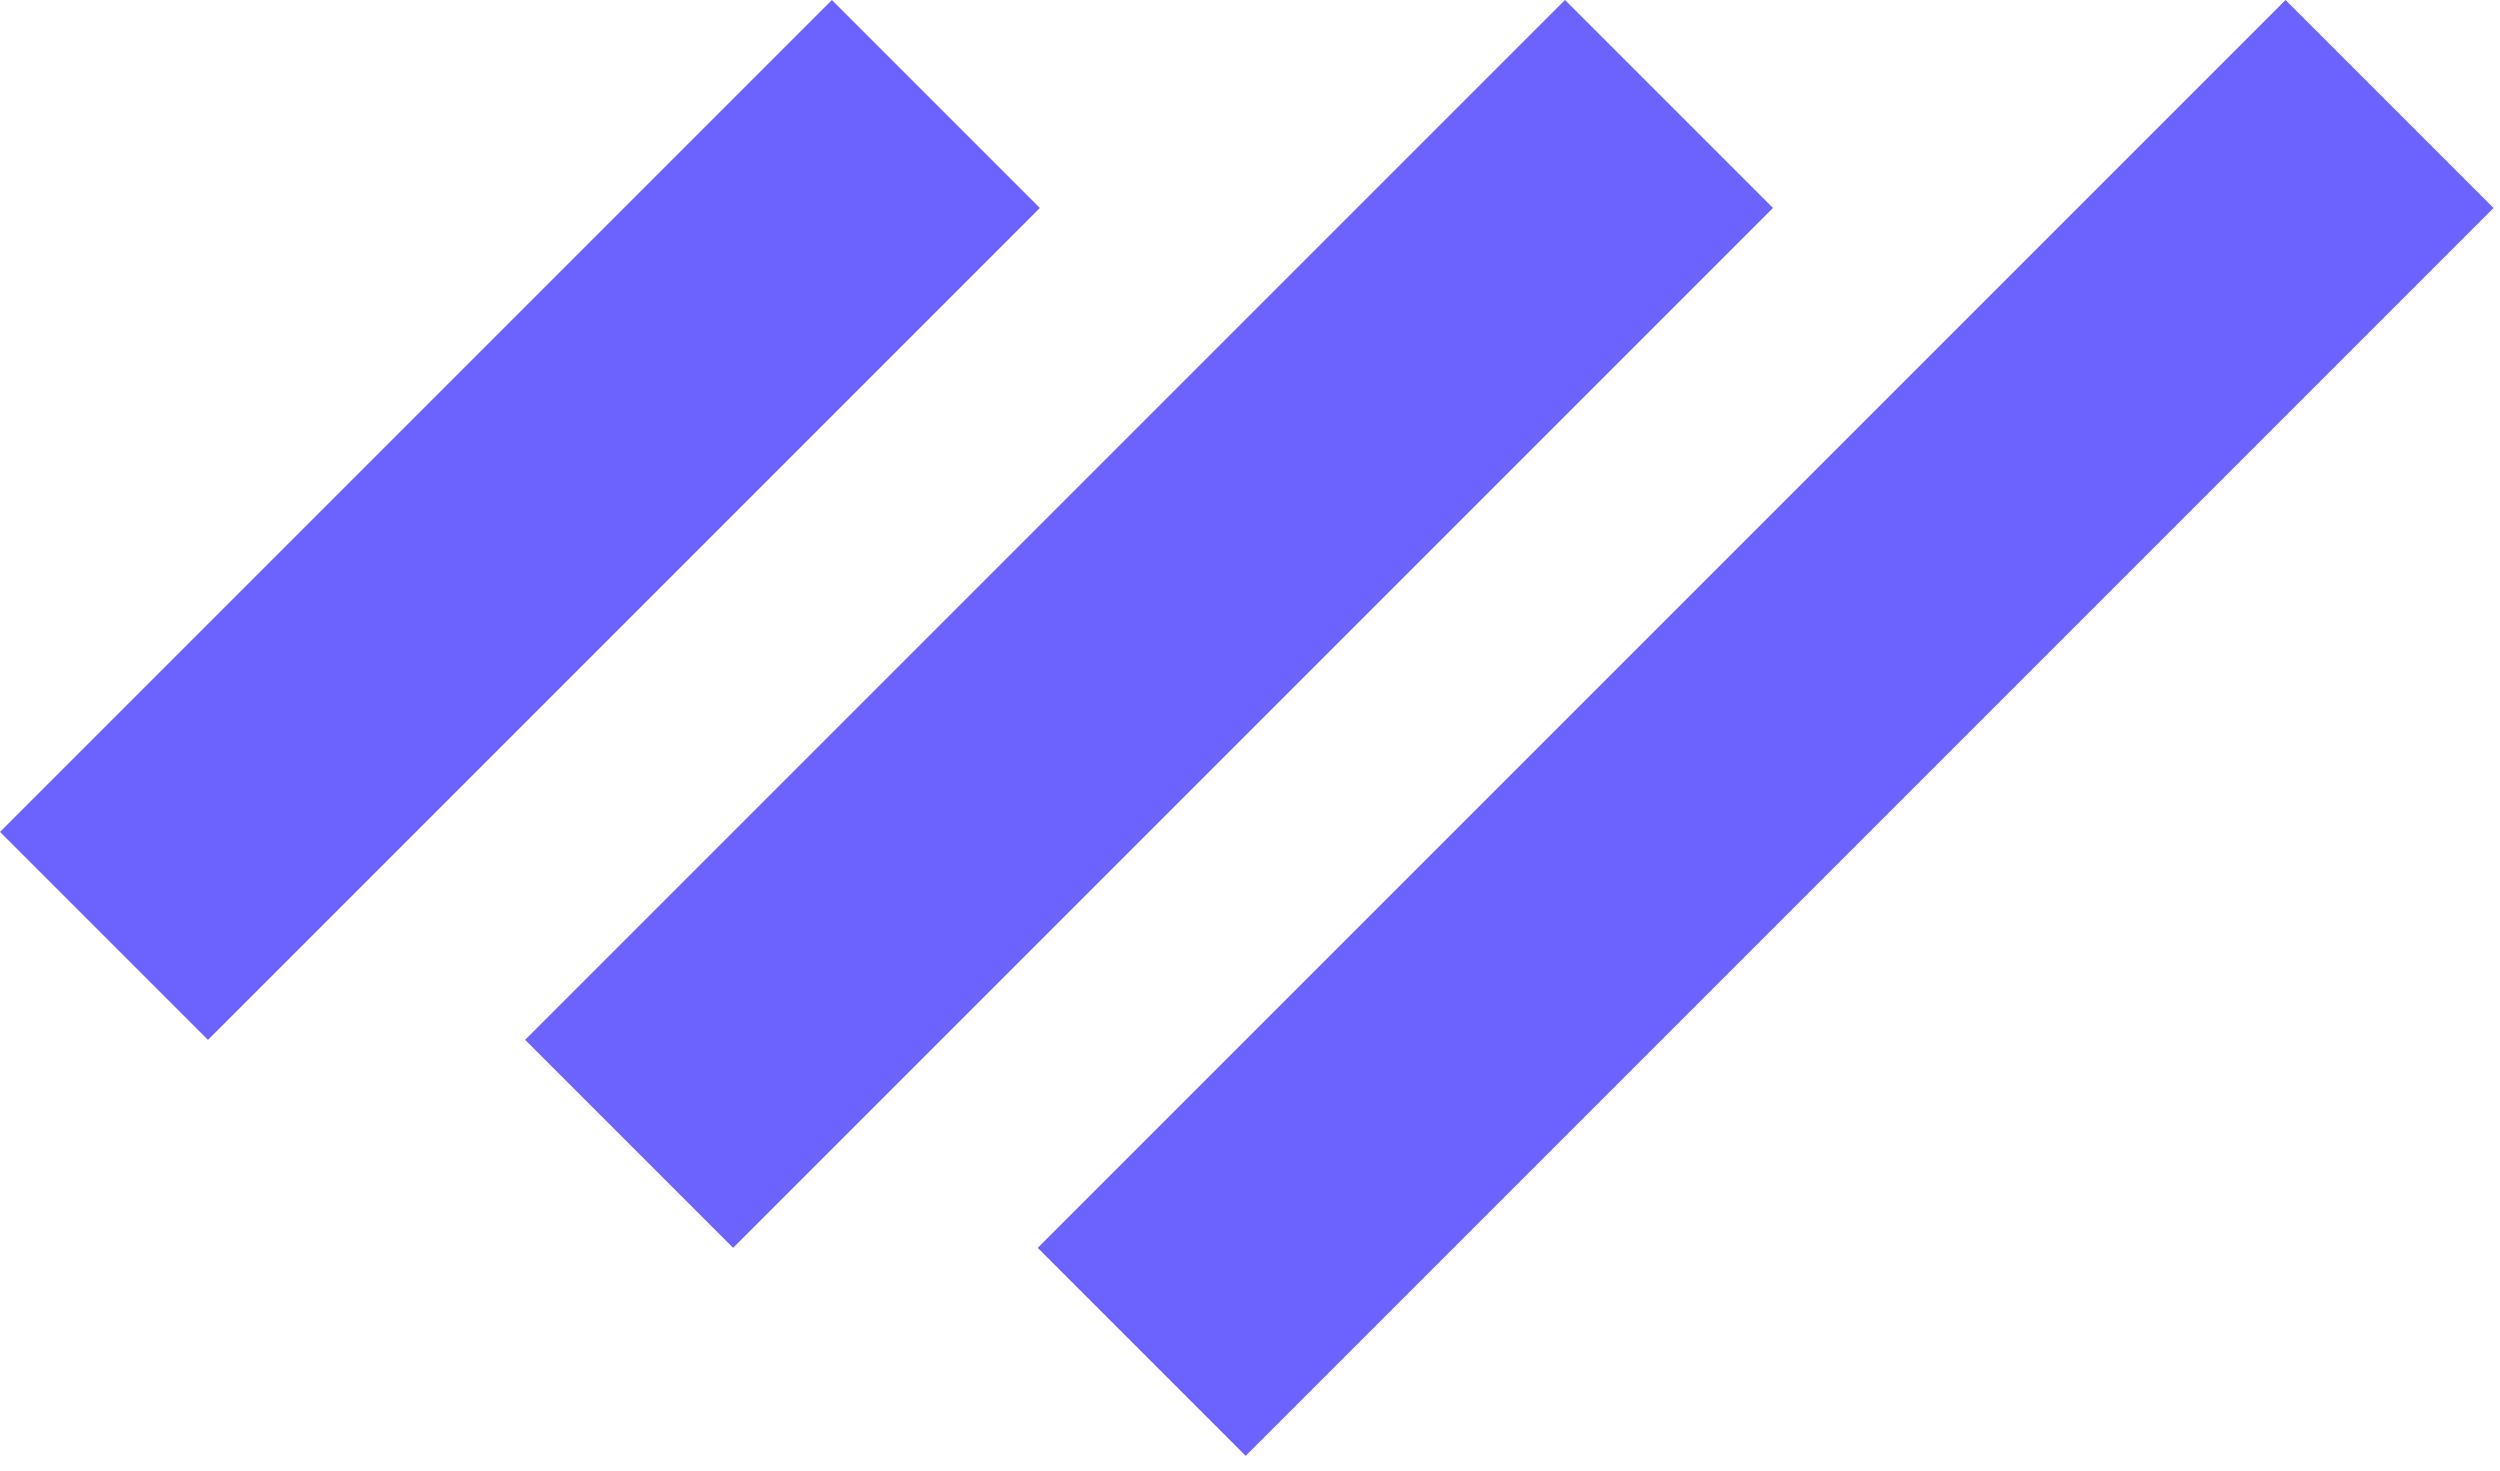 <svg width="34" height="20" viewBox="0 0 34 20" fill="none" xmlns="http://www.w3.org/2000/svg">
<g clip-path="url(#clip0_203_3)">
<rect width="16" height="4" transform="translate(0 11.314) rotate(-45)" fill="#6c63ff"/>
<rect width="20" height="4" transform="translate(7.142 14.142) rotate(-45)" fill="#6c63ff"/>
<rect width="24" height="4" transform="translate(14.113 16.971) rotate(-45)" fill="#6c63ff"/>
</g>
<defs>
<clipPath id="clip0_203_3">
<rect width="34" height="20" fill="white"/>
</clipPath>
</defs>
</svg>
